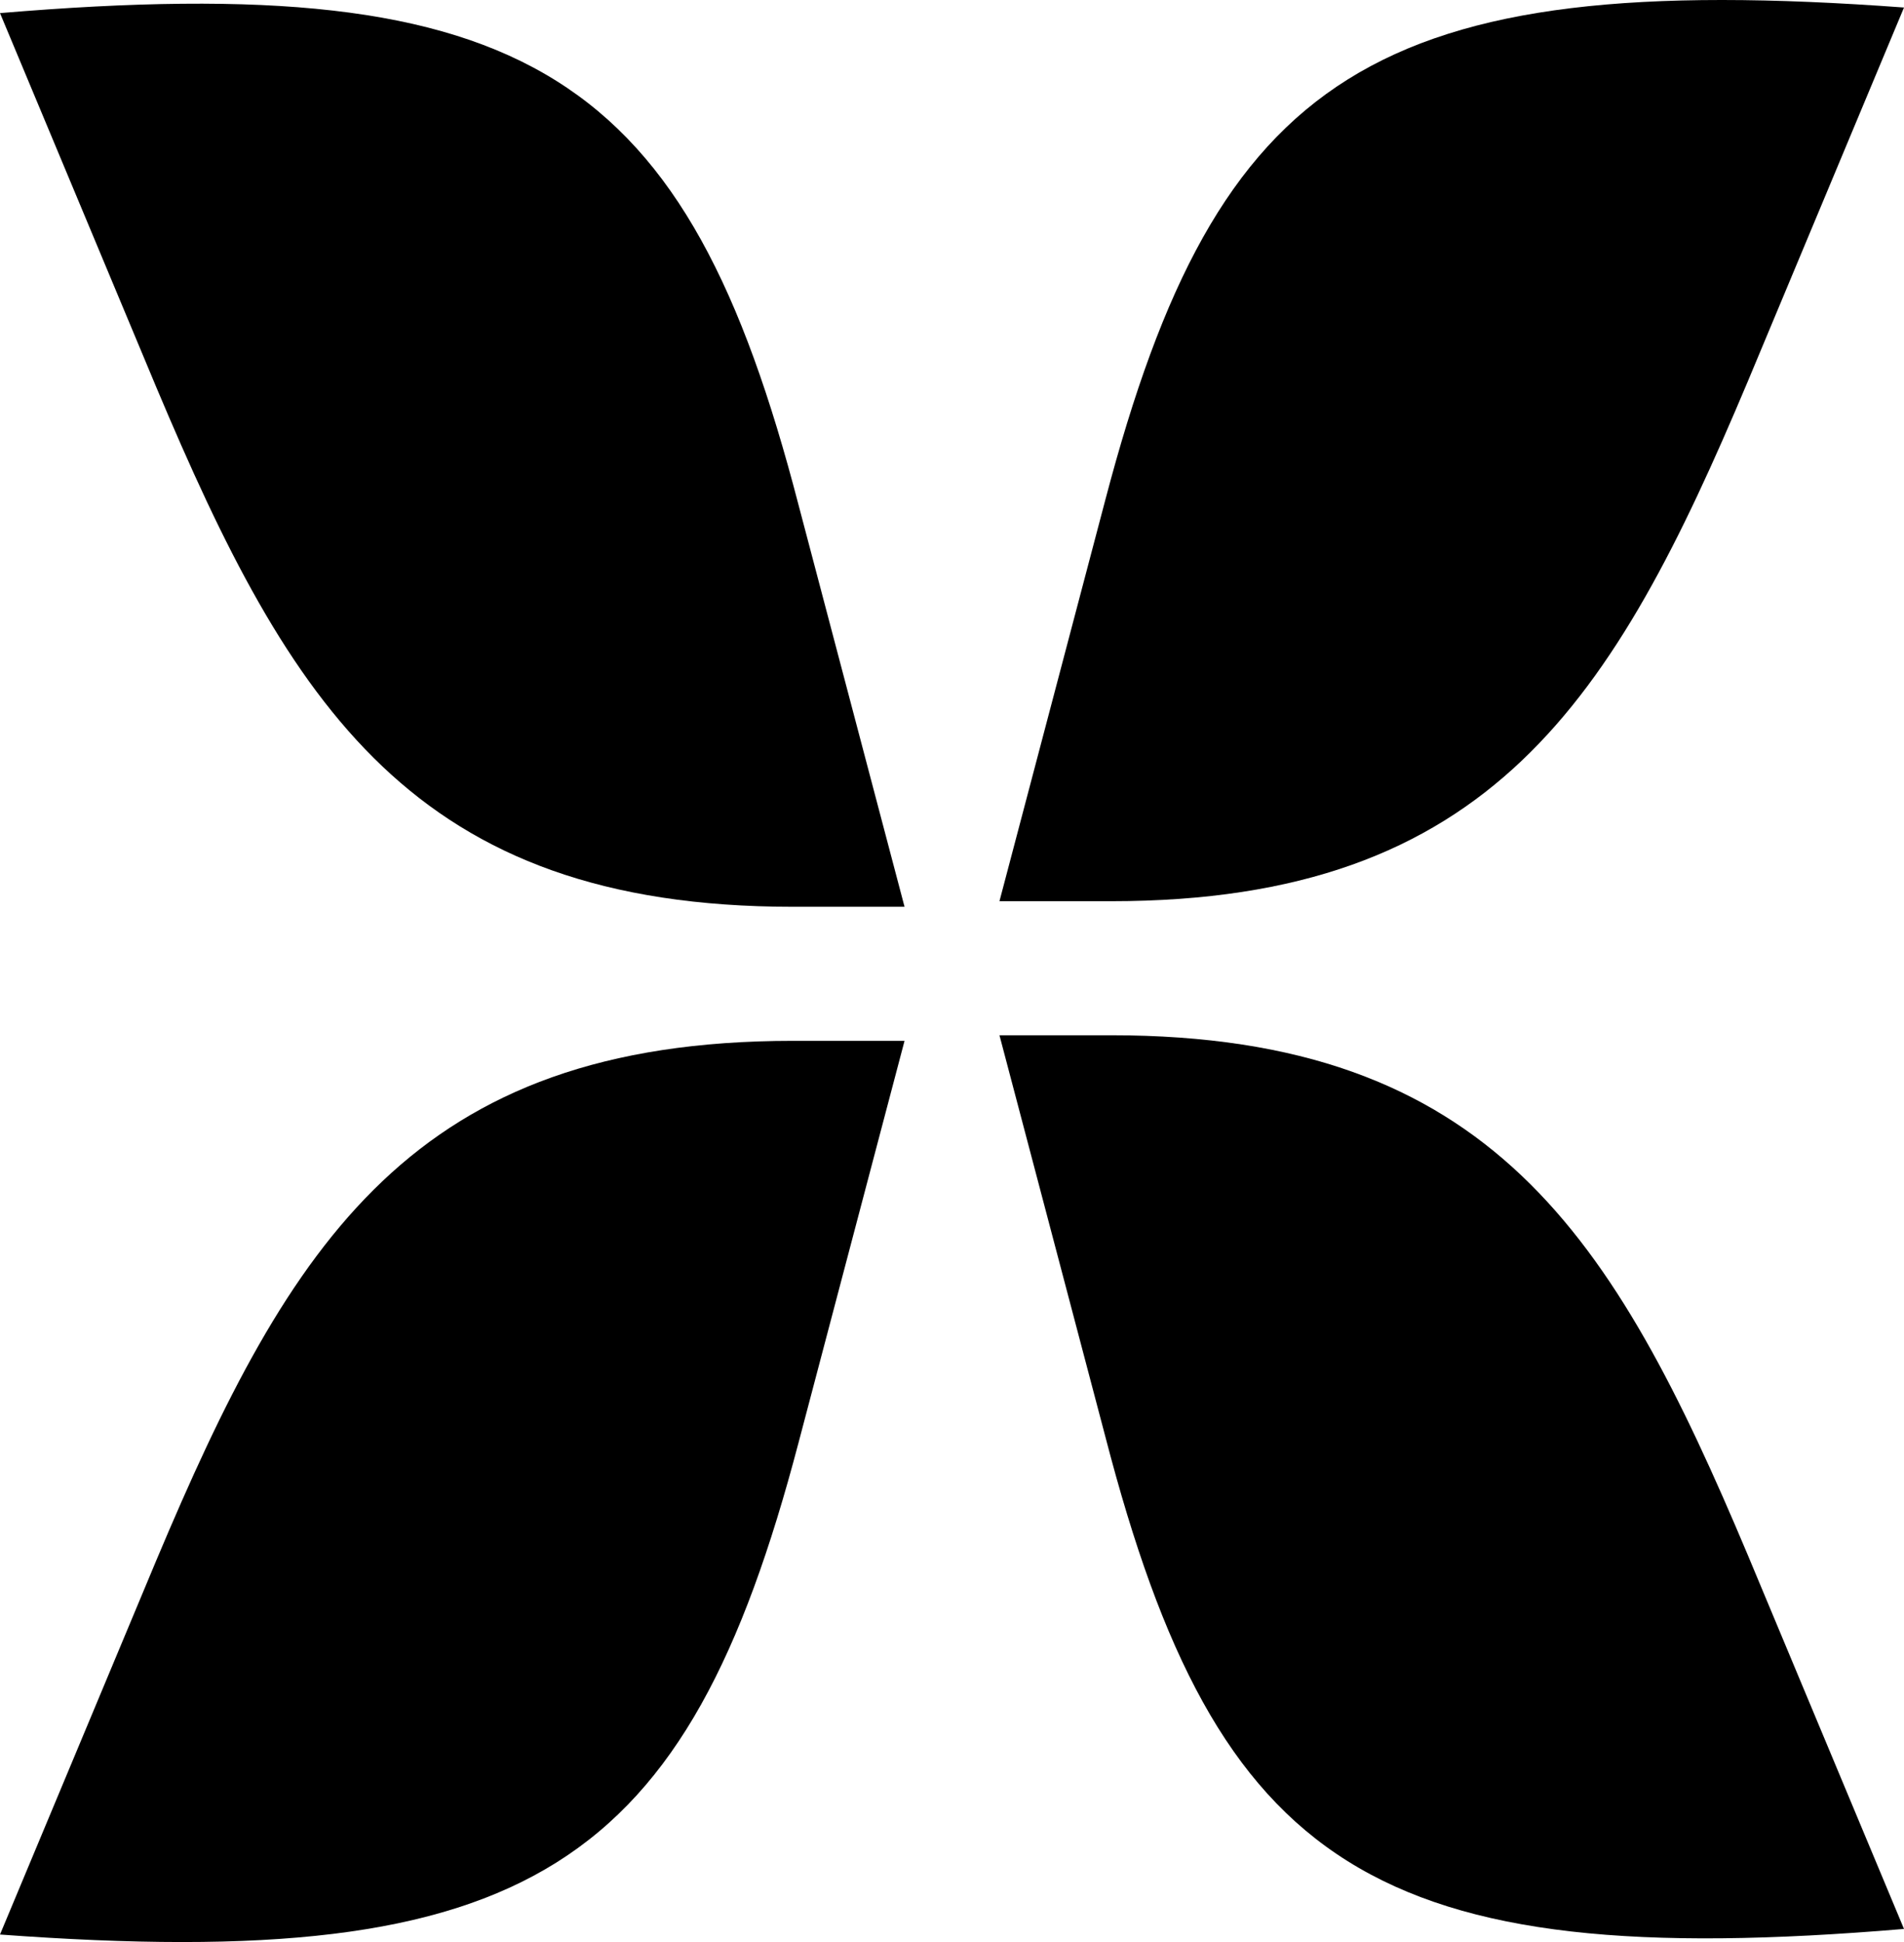 <svg xmlns="http://www.w3.org/2000/svg" viewBox="0 0 254.386 259.377">
  <path d="m147.708 66.652-14.174 53.712h14.92c50.728 0 67.14-26.856 85.044-69.378l20.888-49.982c-70.87-5.222-91.758 8.952-106.678 65.648"/>
  <path d="m0 1.75 20.888 49.982c17.904 42.522 34.316 69.378 85.044 69.378h14.92l-14.174-53.712C91.758 9.956 70.87-4.218 0 1.75"/>
  <path d="m106.678 192.726 14.174-53.712h-14.92c-50.728 0-67.14 26.856-85.044 69.378L0 258.374c70.87 5.221 91.758-8.952 106.678-65.648"/>
  <path d="m254.386 257.628-20.888-49.982c-17.904-42.522-34.316-69.378-85.044-69.378h-14.92l14.174 53.712c14.92 57.442 35.808 71.615 106.678 65.648"/>
</svg>
